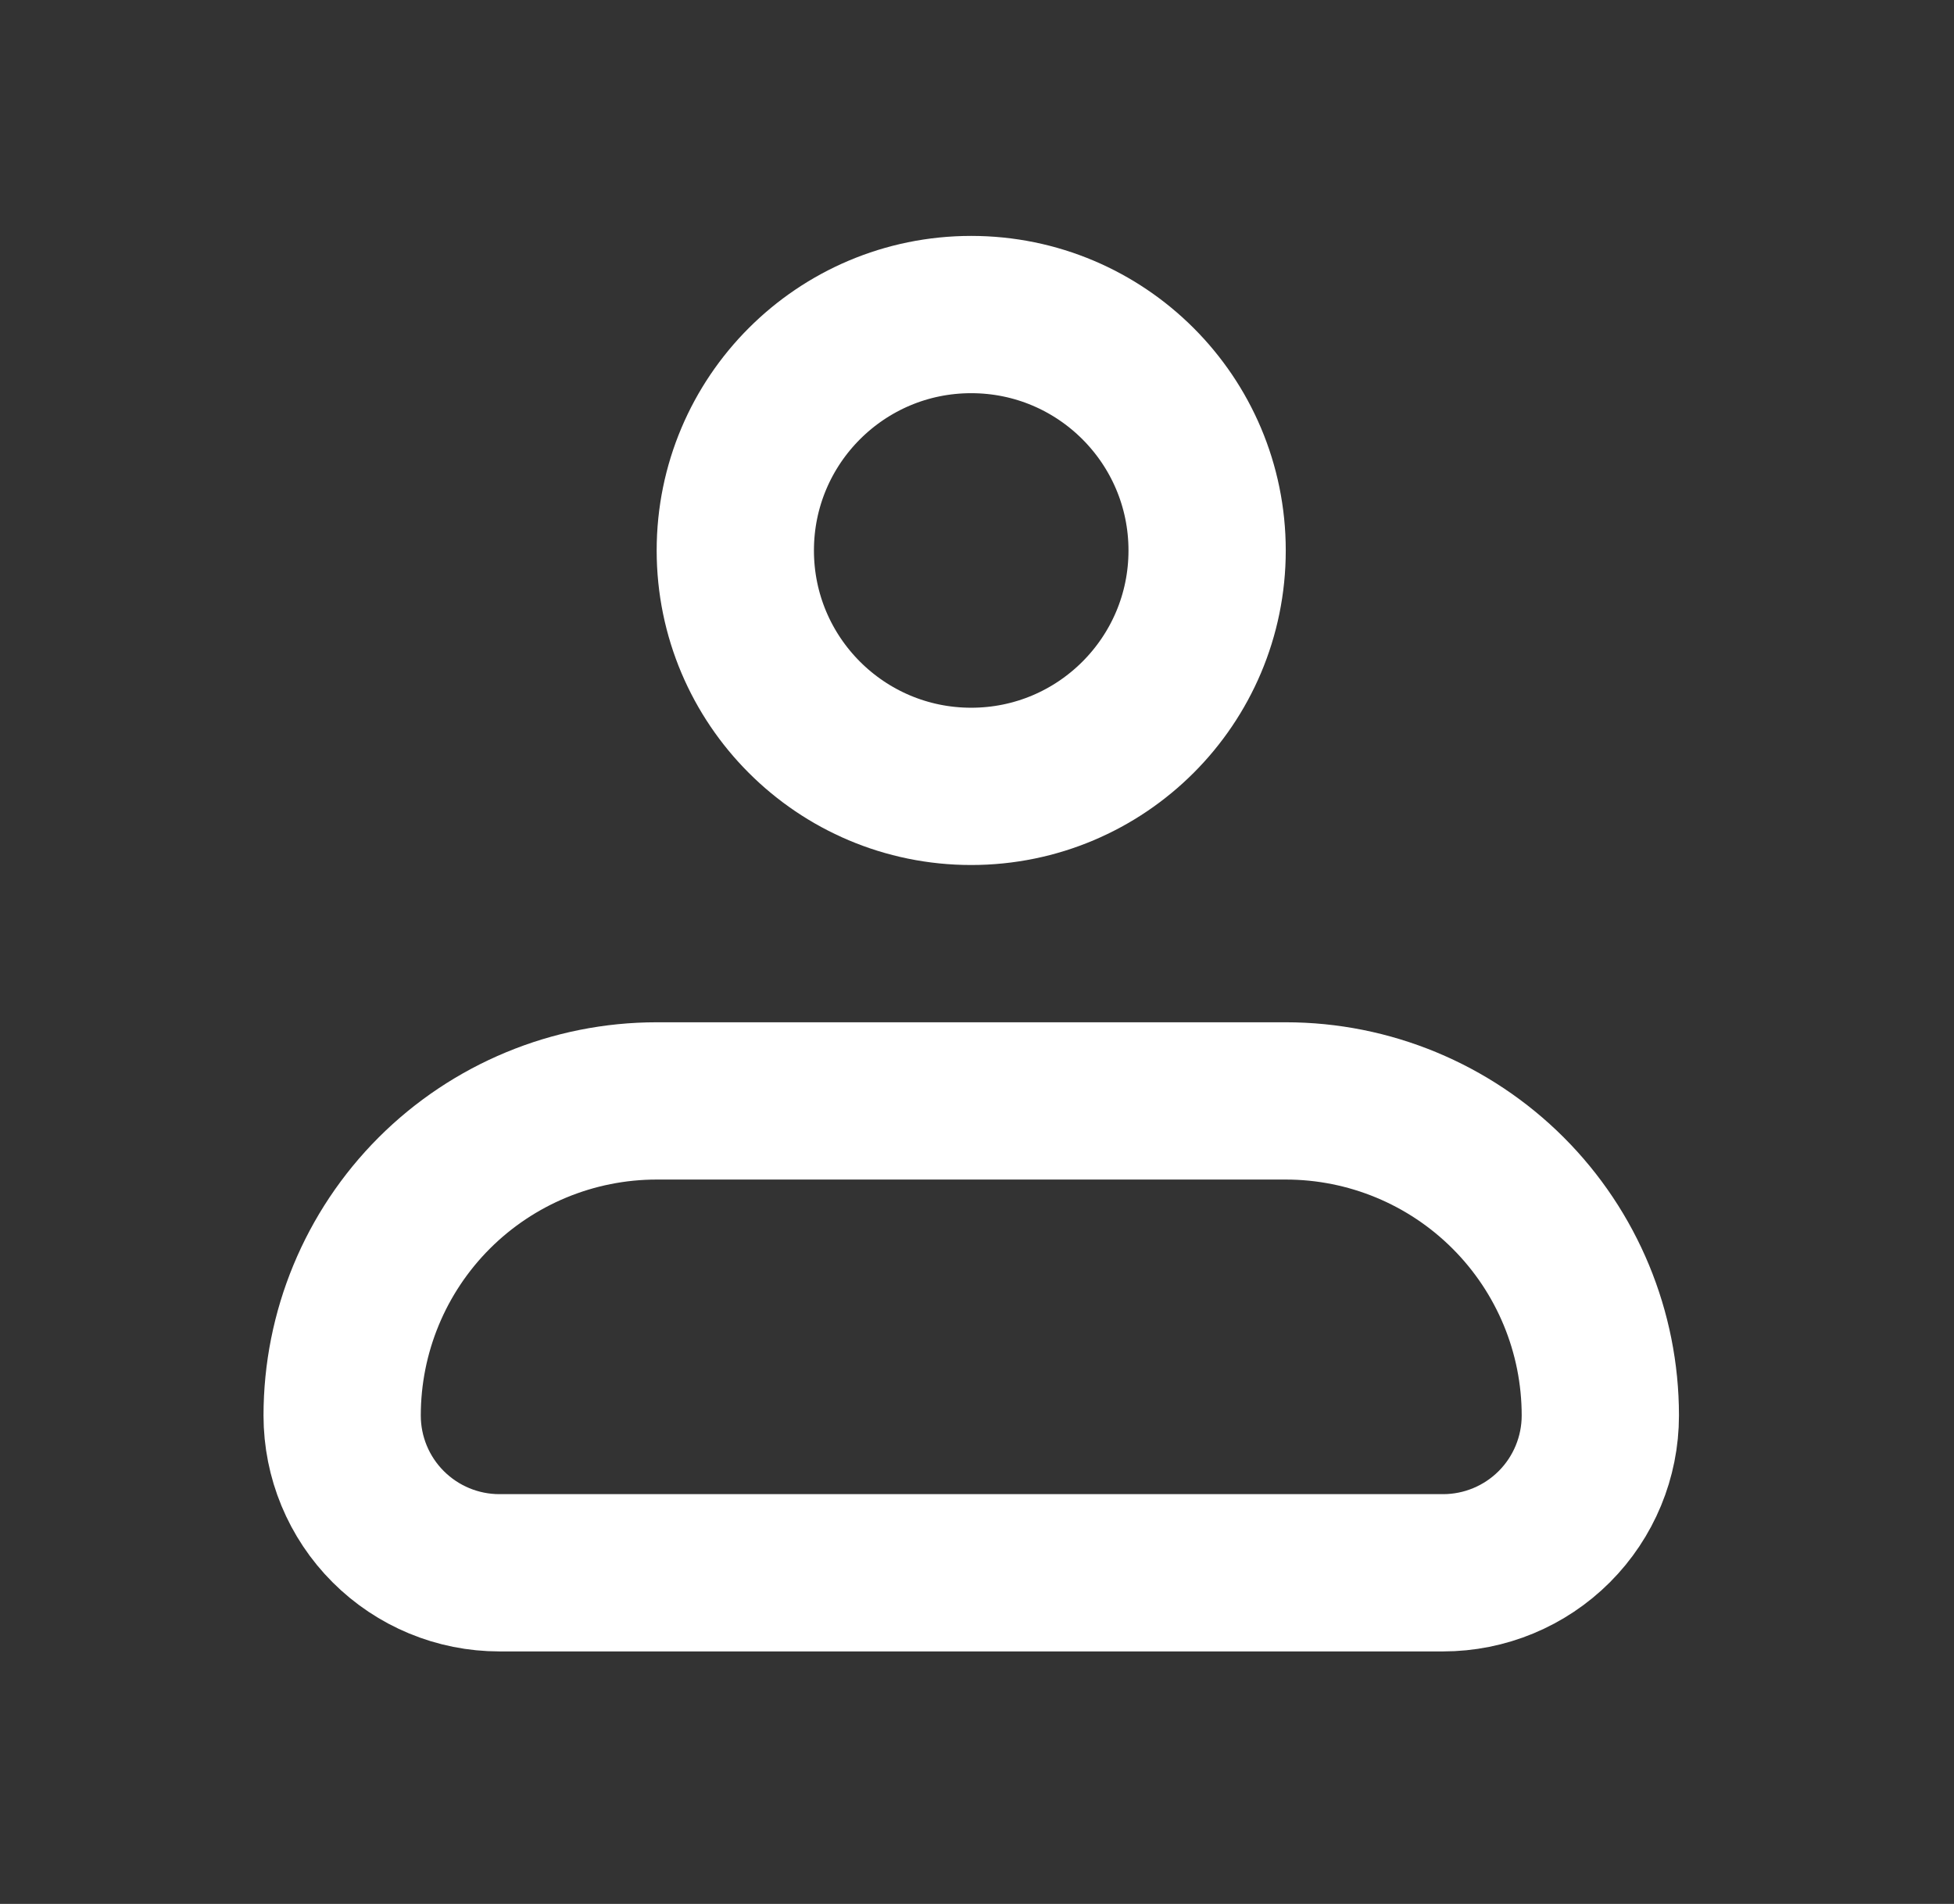 <svg width="39" height="38" viewBox="0 0 39 38" fill="none" xmlns="http://www.w3.org/2000/svg">
<rect x="0" y="0" width="39" height="38" fill="#333333" stroke="none"/>
<path d="M6.829 28.252C6.829 26.587 7.49 24.99 8.667 23.812C9.845 22.635 11.442 21.973 13.107 21.973H25.663C27.328 21.973 28.925 22.635 30.102 23.812C31.28 24.99 31.941 26.587 31.941 28.252C31.941 29.084 31.61 29.883 31.022 30.471C30.433 31.06 29.635 31.391 28.802 31.391H9.968C9.135 31.391 8.337 31.06 7.748 30.471C7.159 29.883 6.829 29.084 6.829 28.252Z" stroke="white" stroke-width="3.139" stroke-linejoin="round"/>
<path d="M19.384 15.695C21.985 15.695 24.093 13.587 24.093 10.987C24.093 8.386 21.985 6.278 19.384 6.278C16.784 6.278 14.676 8.386 14.676 10.987C14.676 13.587 16.784 15.695 19.384 15.695Z" stroke="white" stroke-width="3.139"/>
</svg>
